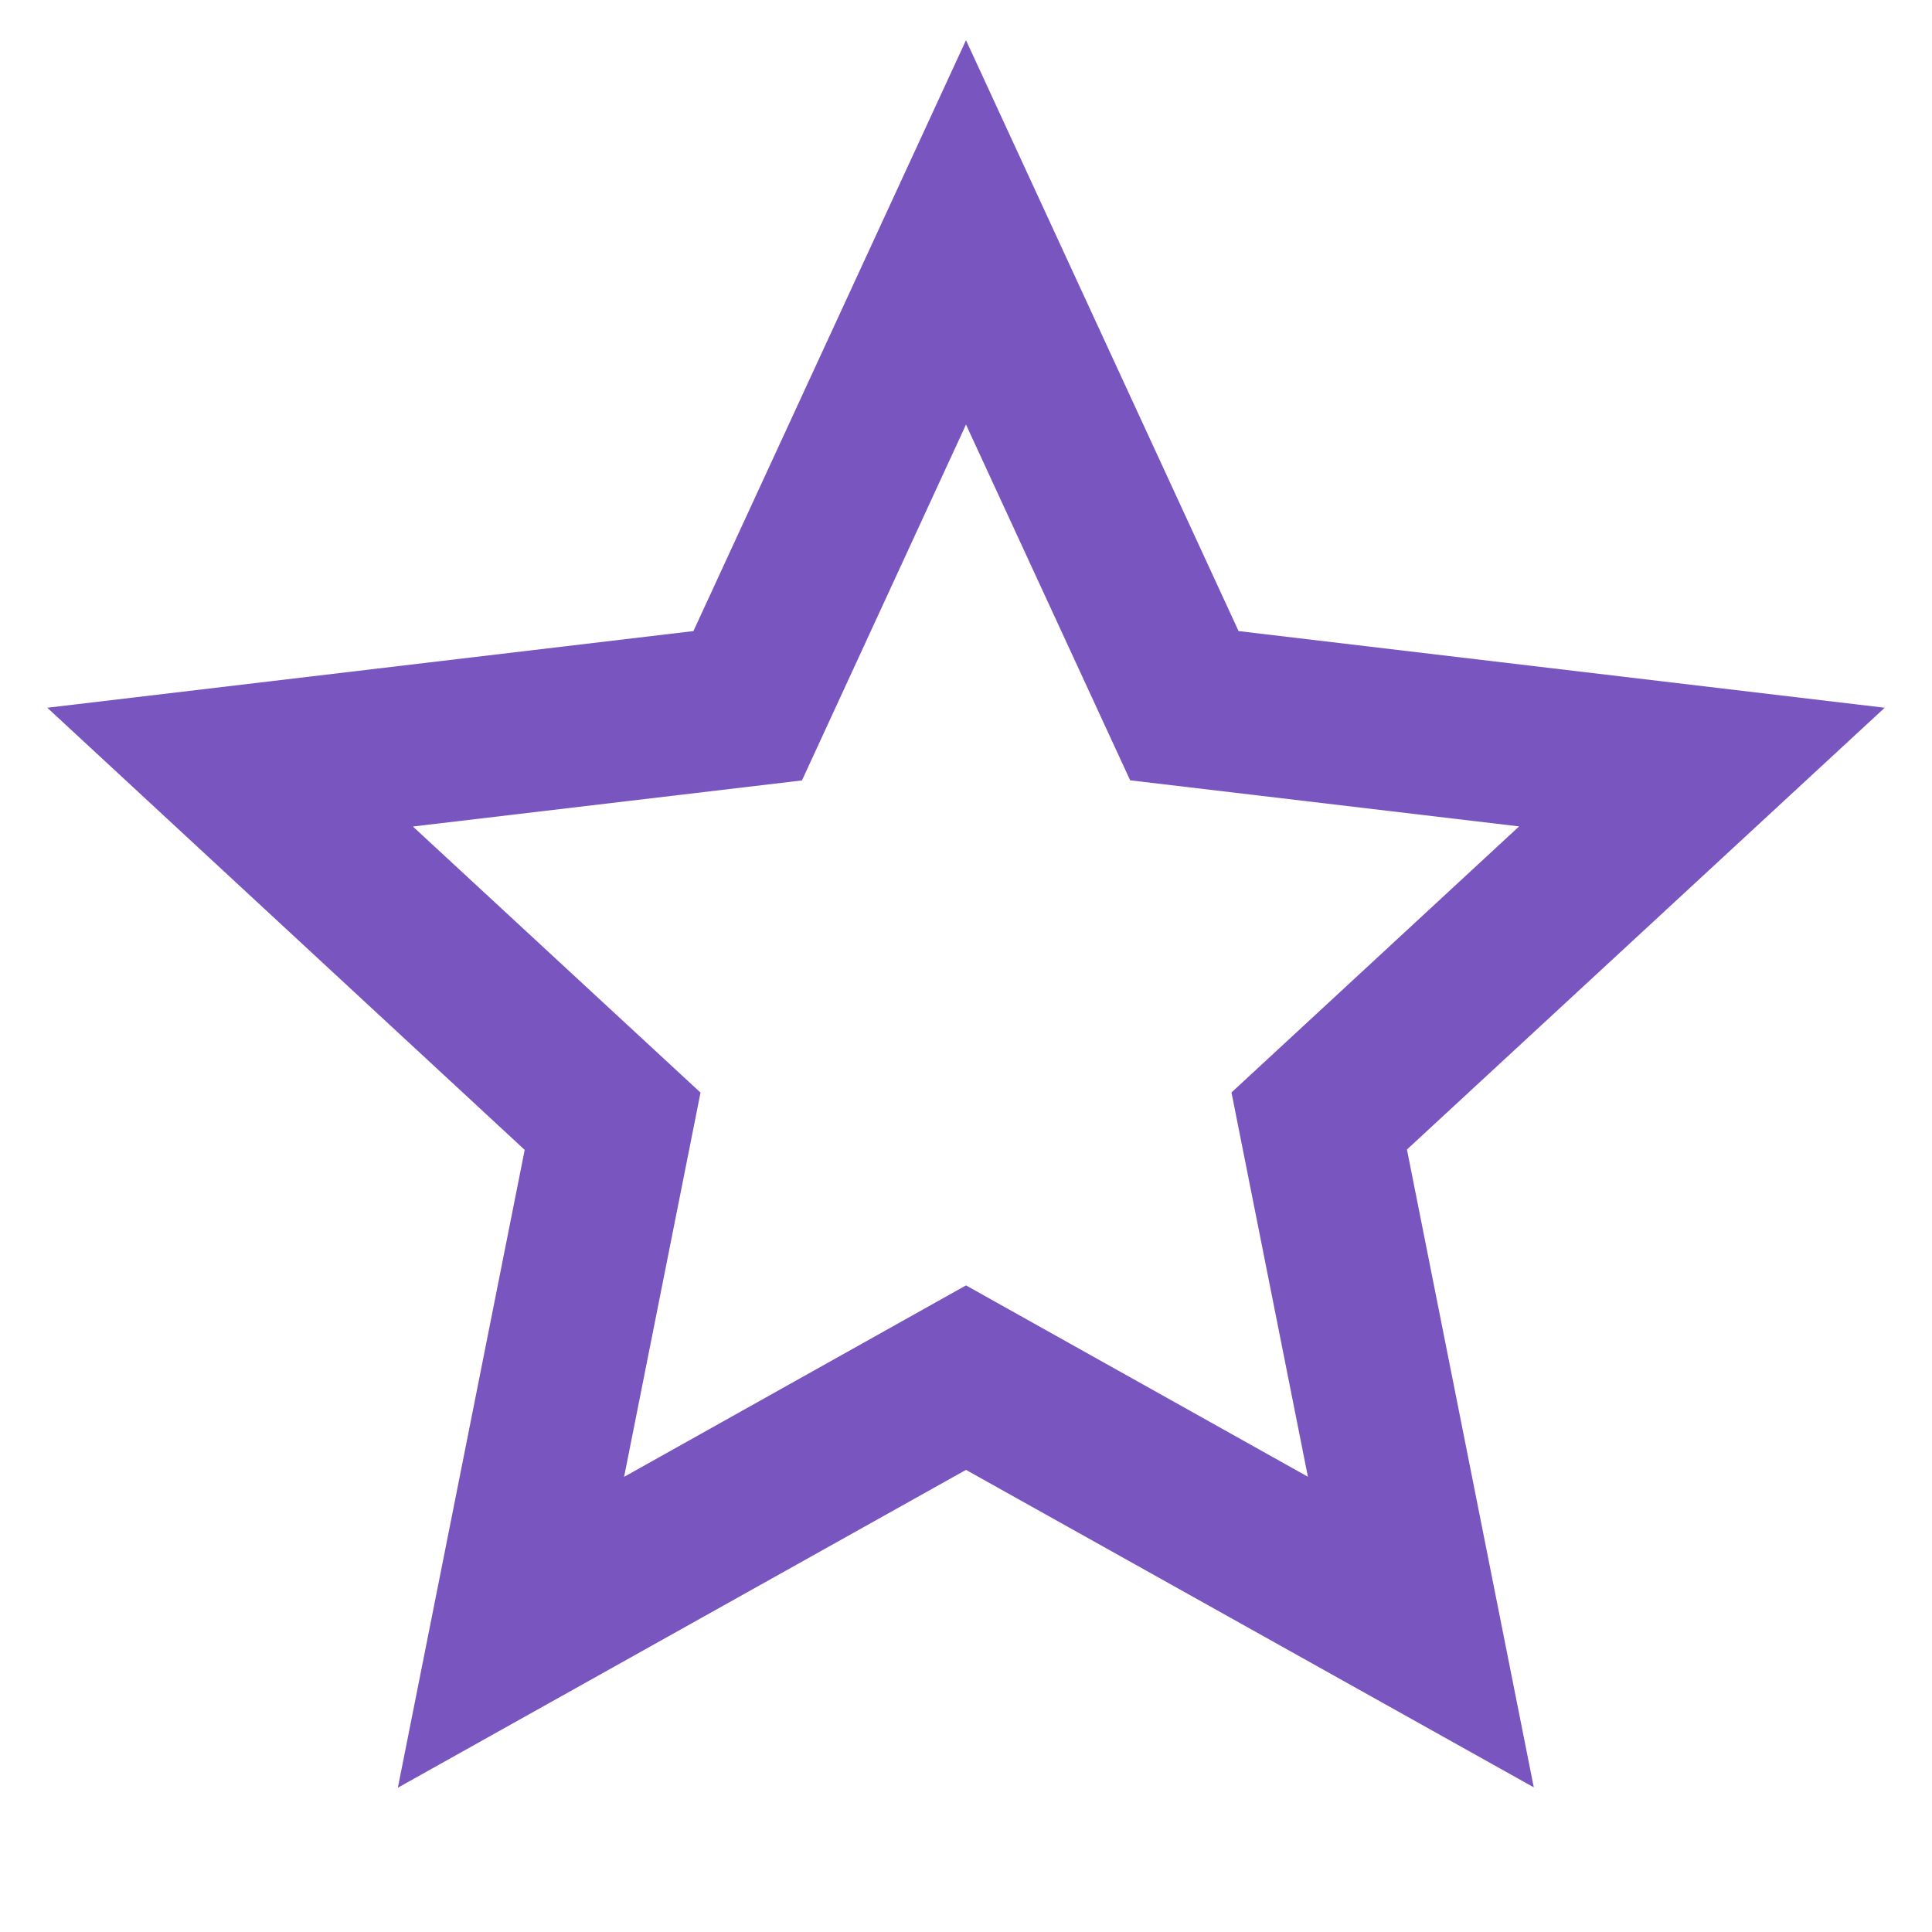 <svg xmlns="http://www.w3.org/2000/svg" width="16.054" height="16.054" viewBox="0 0 16.054 16.054"><defs><style>.a{fill:none;}.b{fill:#7956bf;}</style></defs><path class="a" d="M0,0H16.054V16.054H0Z"/><path class="b" d="M8.221,12.38,3.5,15.021l1.054-5.3L.587,6.047,5.956,5.41,8.221.5l2.265,4.91,5.369.637-3.97,3.671,1.054,5.3Zm0-1.533,2.841,1.59-.635-3.193,2.39-2.211L9.585,6.65,8.221,3.694,6.858,6.651l-3.233.383,2.39,2.211-.635,3.193Z" transform="translate(-0.194 -0.166)"/></svg>
